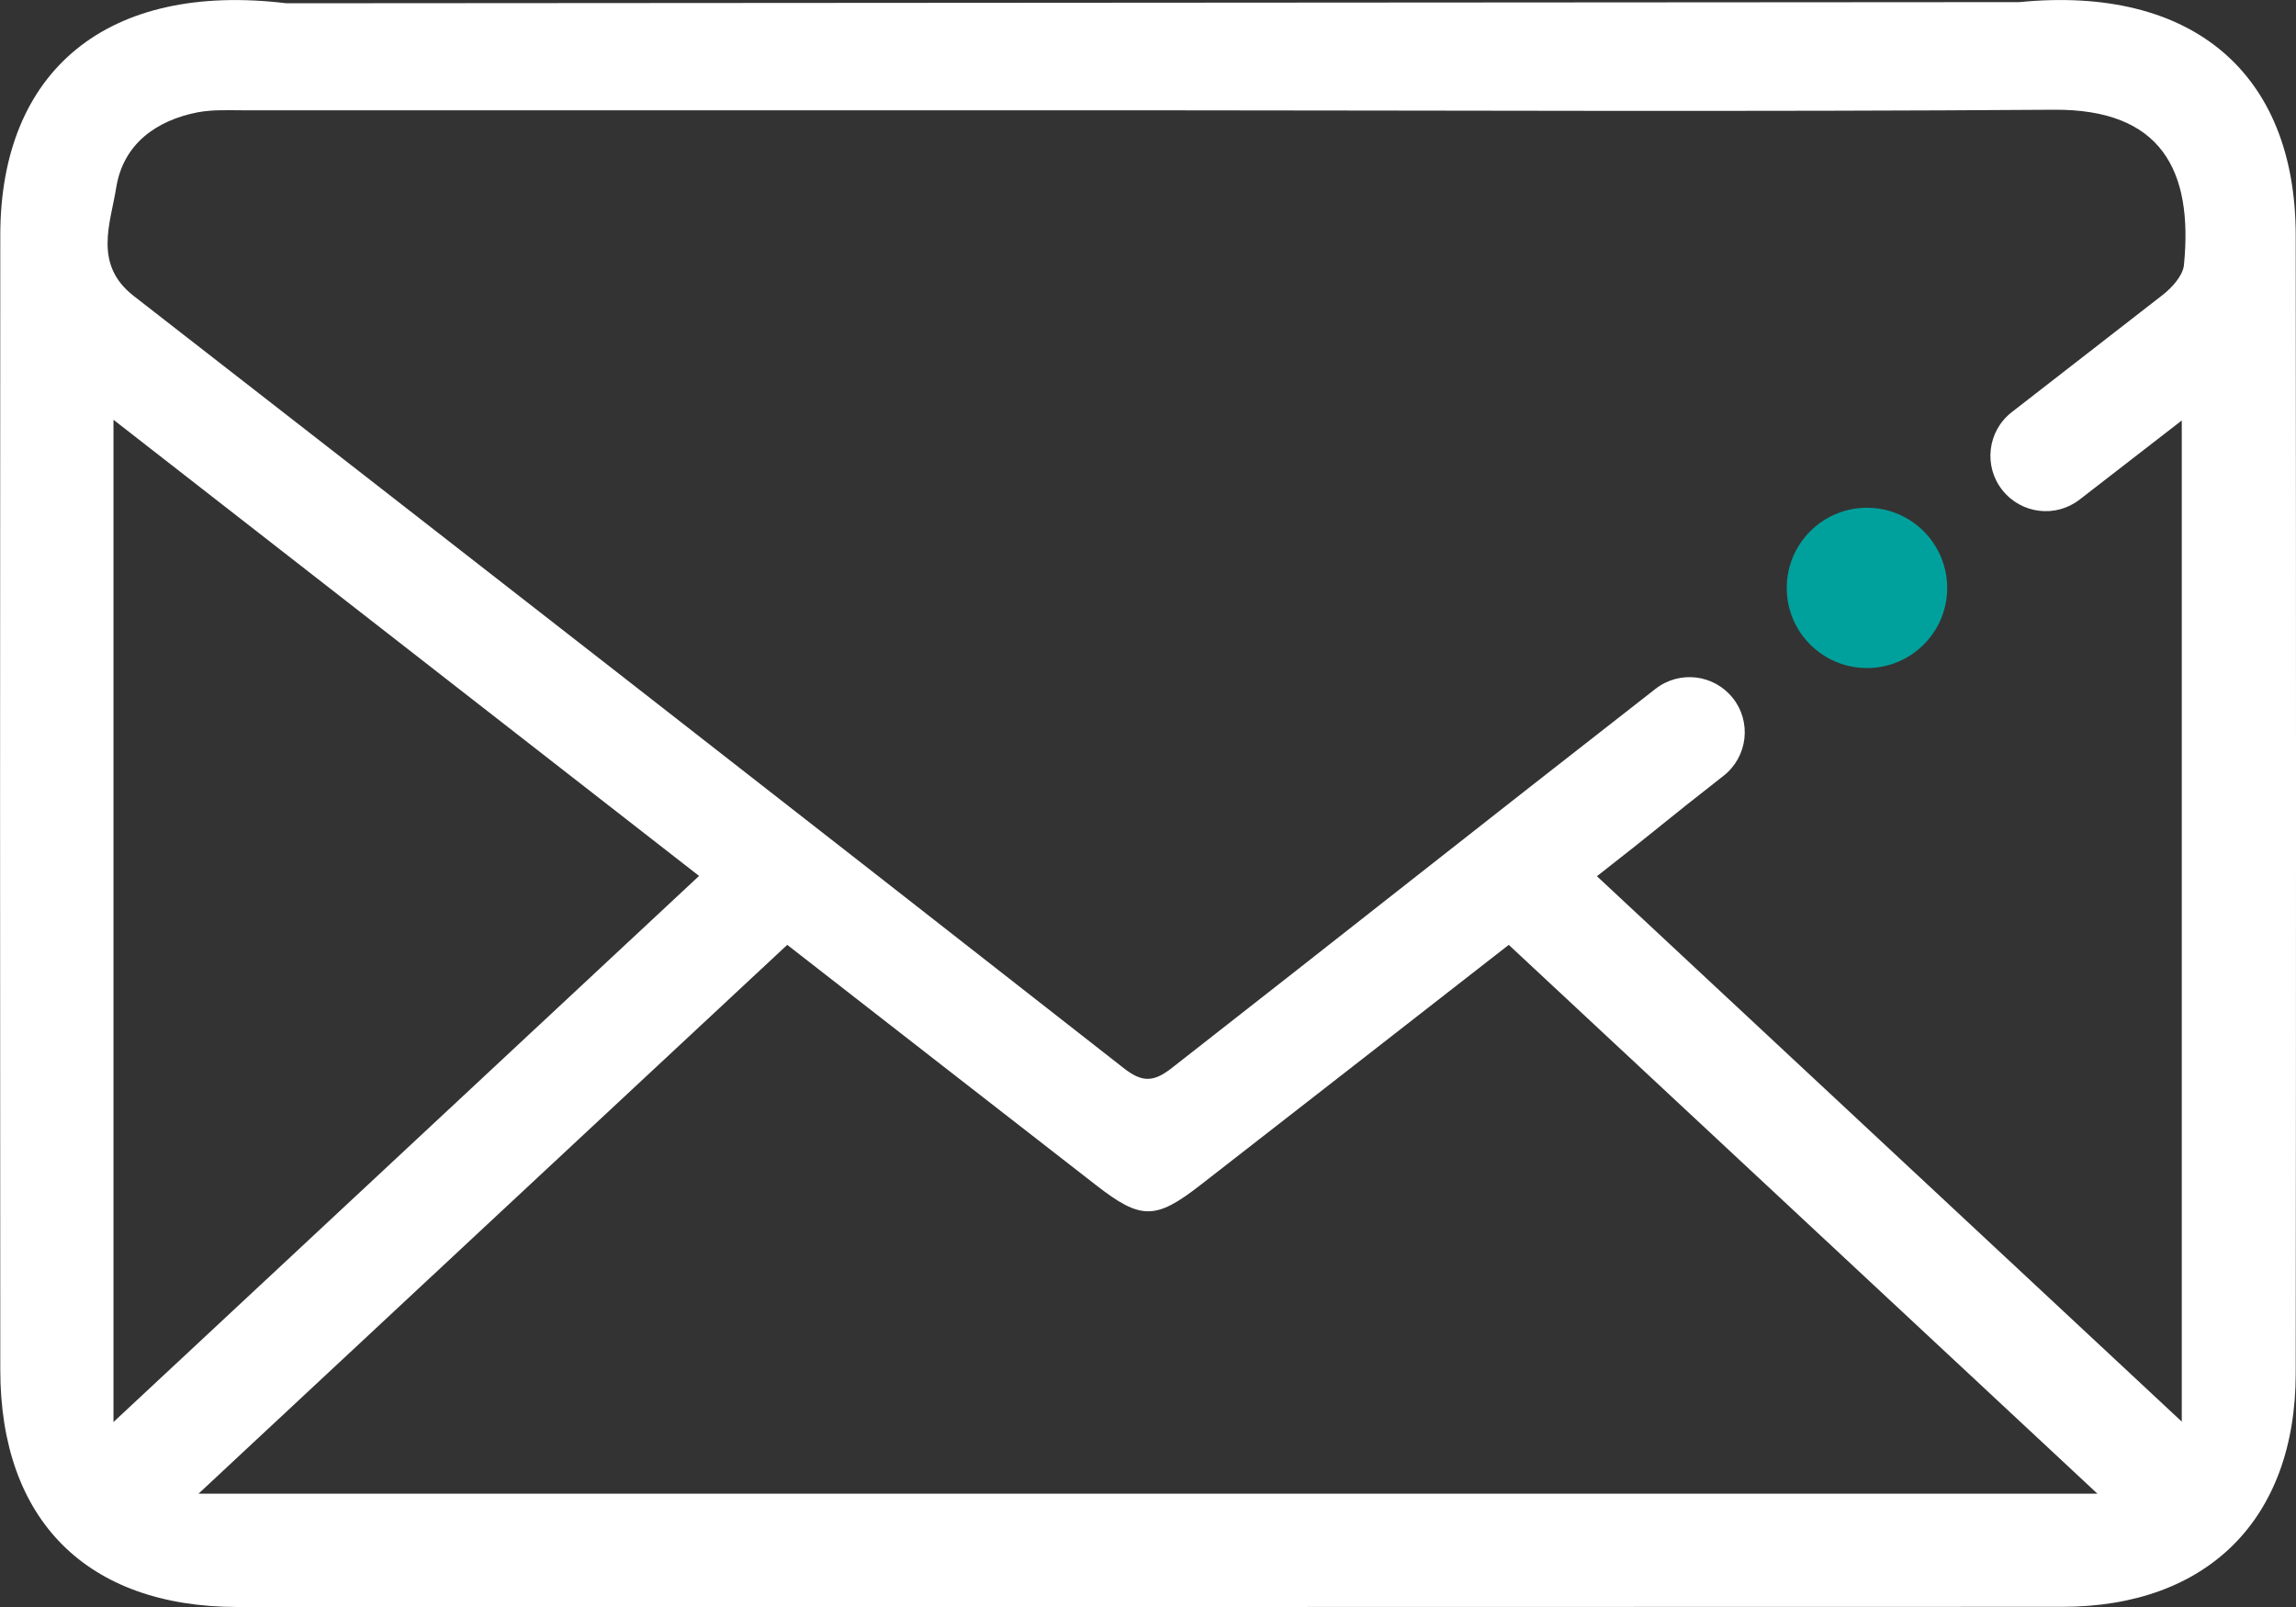 <svg width="40" height="28" viewBox="0 0 40 28" fill="none" xmlns="http://www.w3.org/2000/svg">
<rect x="0" y="0" width="40" height="28" fill="#333333" stroke="none"/>
<g id="email icon" clip-path="url(#clip0_2000_2039)">
<g id="Layer_1-2">
<path id="Vector" d="M35.179 0.037C25.081 0.044 15.085 0.049 4.989 0.057C1.873 -0.32 0.007 1.226 0.005 4.096C-0 10.687 -0 17.275 0.005 23.866C0.005 26.491 1.516 27.997 4.137 28H19.933C25.267 27.997 30.598 28 35.932 27.997C38.456 27.995 39.992 26.472 39.995 23.933C40.002 17.32 40.002 10.707 39.995 4.094C39.99 1.275 38.194 -0.26 35.179 0.037ZM3.458 26.026C6.956 22.764 10.325 19.621 13.715 16.463C15.536 17.88 17.317 19.269 19.103 20.656C19.876 21.256 20.131 21.256 20.909 20.651C22.678 19.277 24.444 17.897 26.285 16.463C29.662 19.611 33.038 22.759 36.541 26.026H3.458ZM1.977 24.777V7.314C5.418 9.996 8.767 12.604 12.179 15.262C8.785 18.427 5.435 21.55 1.977 24.777ZM38.048 4.617C38.03 4.802 37.84 5.013 37.673 5.142C36.588 5.989 36.133 6.335 35.047 7.182C34.624 7.512 34.552 8.124 34.886 8.542C35.216 8.956 35.815 9.028 36.232 8.703C37.029 8.082 37.203 7.955 38.01 7.326V24.77C34.559 21.55 31.215 18.432 27.821 15.267C28.908 14.42 28.943 14.363 30.026 13.518C30.447 13.189 30.521 12.579 30.187 12.161C29.857 11.747 29.258 11.678 28.842 12.002C25.68 14.467 23.57 16.143 20.409 18.613C20.101 18.853 19.901 18.863 19.586 18.618C13.843 14.12 8.086 9.634 2.326 5.154C1.622 4.604 1.925 3.893 2.026 3.262C2.148 2.514 2.715 2.098 3.448 1.956C3.713 1.907 3.993 1.922 4.268 1.922H20.062H20.059C25.301 1.924 30.541 1.949 35.783 1.912C37.649 1.899 38.211 2.964 38.048 4.617Z" fill="white"/>
<path id="Vector_2" d="M33.923 10.244C33.923 11.016 33.296 11.64 32.526 11.64C31.755 11.64 31.128 11.016 31.128 10.244C31.128 9.471 31.755 8.847 32.526 8.847C33.296 8.847 33.923 9.473 33.923 10.244Z" fill="#00A19C"/>
</g>
</g>
<defs>
<clipPath id="clip0_2000_2039">
<rect width="40" height="28" fill="white"/>
</clipPath>
</defs>
</svg>
